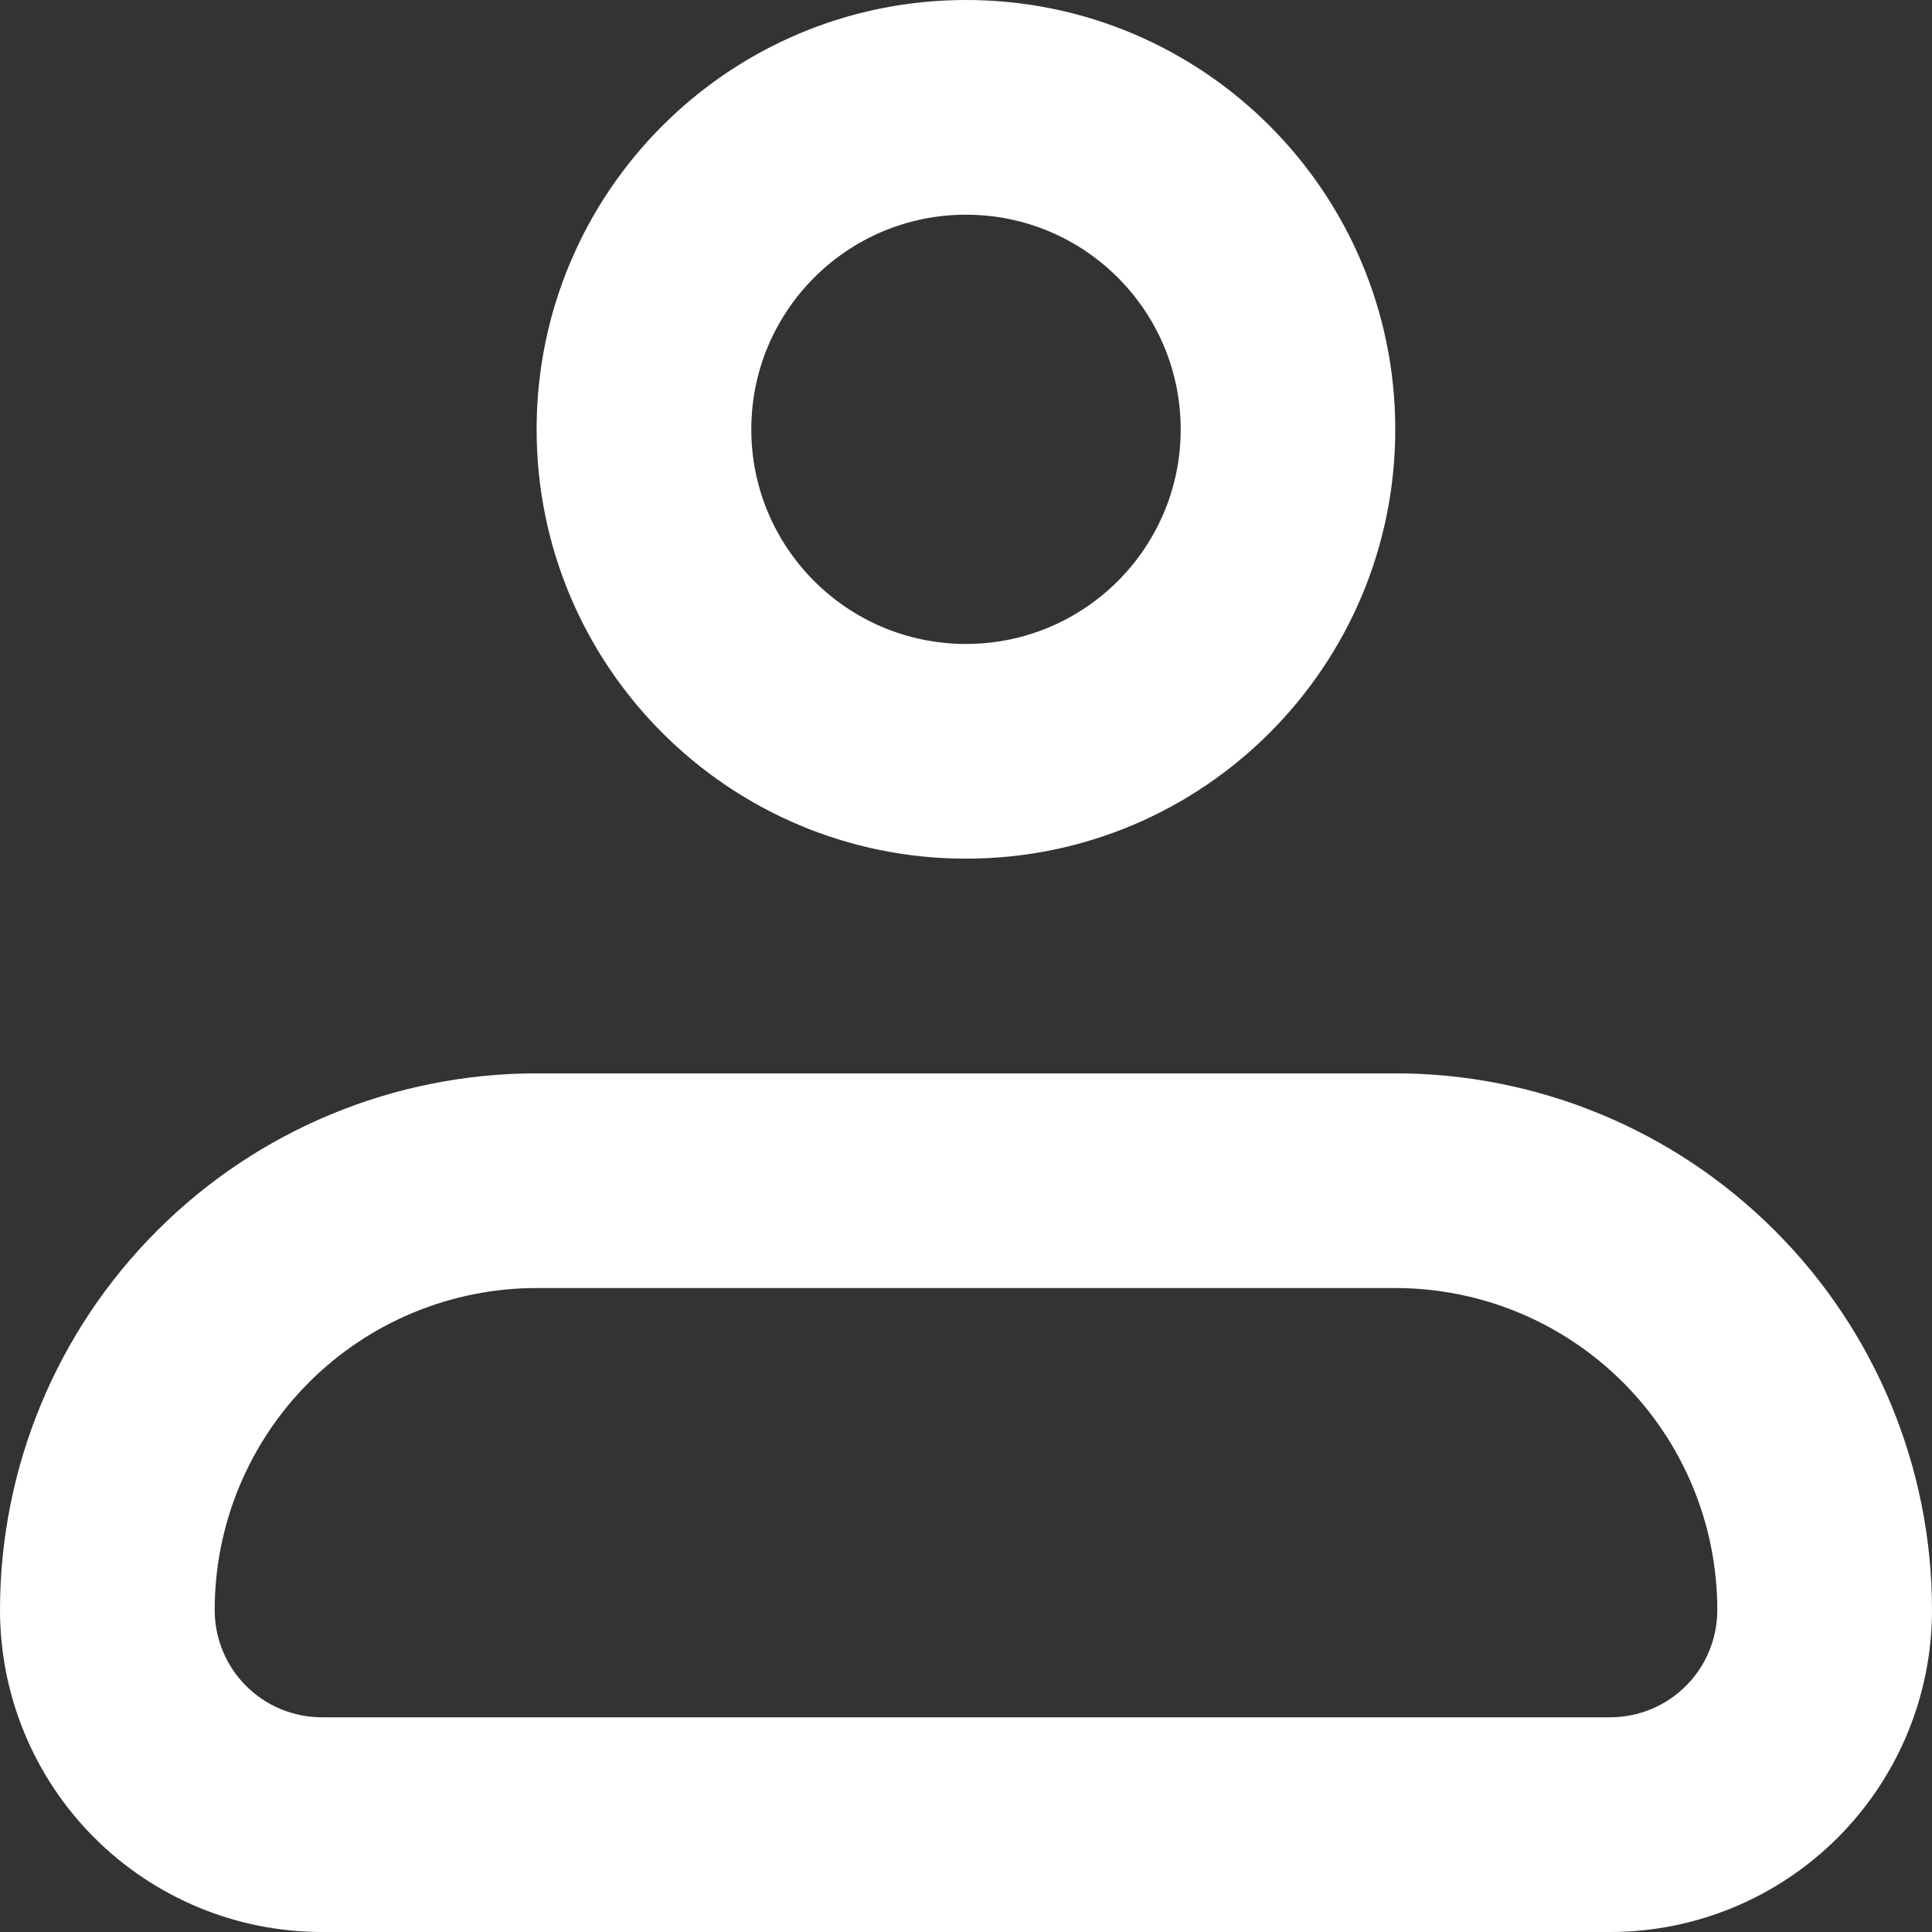 <svg width="16" height="16" viewBox="0 0 16 16" fill="none" xmlns="http://www.w3.org/2000/svg">
<rect x="0" y="0" width="16" height="16" fill="#333333" stroke="none"/>
<g clip-path="url(#clip0_901_245)">
<path fill-rule="evenodd" clip-rule="evenodd" d="M4.444 10.667C3.737 10.667 3.059 10.948 2.559 11.448C2.059 11.948 1.778 12.626 1.778 13.333C1.778 13.569 1.871 13.795 2.038 13.962C2.205 14.129 2.431 14.222 2.667 14.222H13.333C13.569 14.222 13.795 14.129 13.962 13.962C14.129 13.795 14.222 13.569 14.222 13.333C14.222 12.626 13.941 11.948 13.441 11.448C12.941 10.948 12.263 10.667 11.556 10.667H4.444ZM1.302 10.191C2.135 9.357 3.266 8.889 4.444 8.889H11.556C12.734 8.889 13.865 9.357 14.698 10.191C15.532 11.024 16 12.155 16 13.333C16 14.041 15.719 14.719 15.219 15.219C14.719 15.719 14.041 16 13.333 16H2.667C1.959 16 1.281 15.719 0.781 15.219C0.281 14.719 0 14.041 0 13.333C0 12.155 0.468 11.024 1.302 10.191Z" fill="white"/>
<path fill-rule="evenodd" clip-rule="evenodd" d="M8 1.778C7.018 1.778 6.222 2.574 6.222 3.556C6.222 4.537 7.018 5.333 8 5.333C8.982 5.333 9.778 4.537 9.778 3.556C9.778 2.574 8.982 1.778 8 1.778ZM4.444 3.556C4.444 1.592 6.036 0 8 0C9.964 0 11.555 1.592 11.555 3.556C11.555 5.519 9.964 7.111 8 7.111C6.036 7.111 4.444 5.519 4.444 3.556Z" fill="white"/>
</g>
<defs>
<clipPath id="clip0_901_245">
<rect width="16" height="16" fill="white"/>
</clipPath>
</defs>
</svg>
